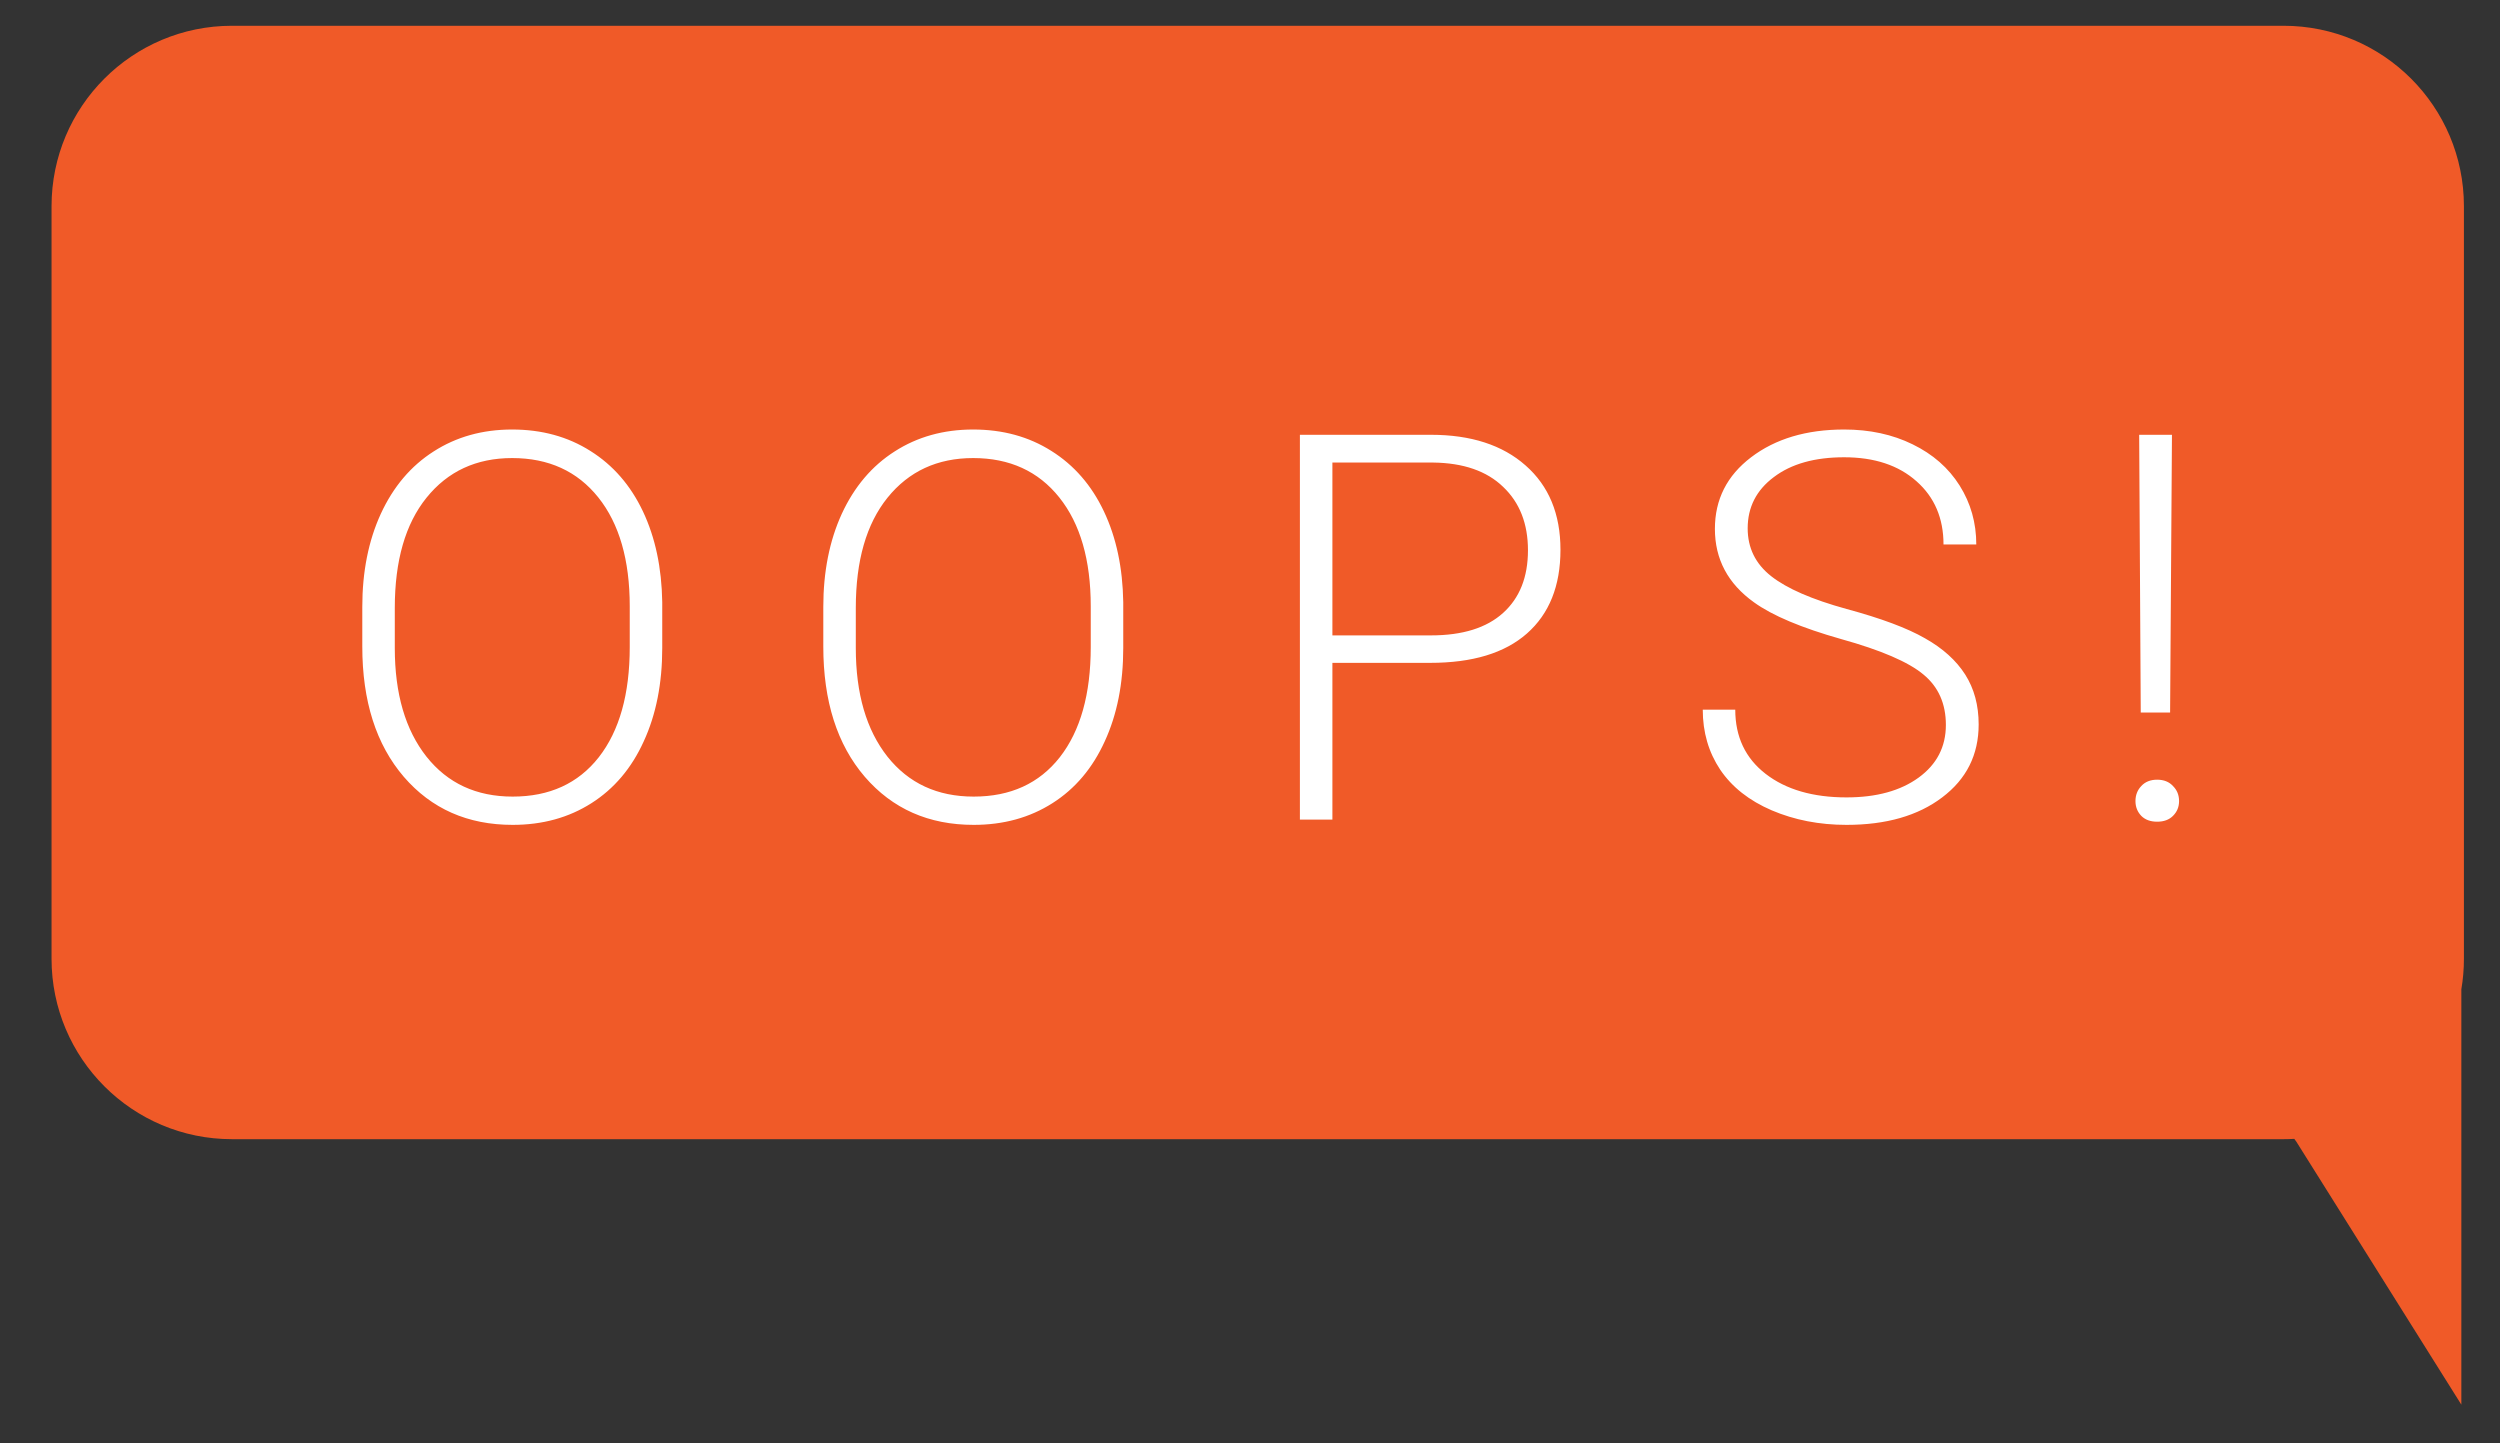 <svg width="97" height="56" viewBox="0 0 97 56" fill="none" xmlns="http://www.w3.org/2000/svg">
<rect x="0" y="0" width="97" height="56" fill="#333333" stroke="none"/>
<path fill-rule="evenodd" clip-rule="evenodd" d="M9 1C5.134 1 2 4.134 2 8V37.2C2 41.066 5.134 44.2 9 44.2H88.6C88.741 44.2 88.881 44.196 89.019 44.188L89.1 44.3L95.5 54.5V38.386C95.566 38 95.6 37.604 95.6 37.2V8C95.6 4.134 92.466 1 88.6 1H9Z" fill="#F05A28"/>
<path d="M25.695 25.145C25.695 26.519 25.456 27.726 24.977 28.765C24.506 29.804 23.829 30.604 22.947 31.164C22.065 31.725 21.047 32.005 19.891 32.005C18.148 32.005 16.74 31.383 15.667 30.139C14.594 28.888 14.057 27.203 14.057 25.084V23.546C14.057 22.185 14.296 20.982 14.775 19.936C15.26 18.884 15.944 18.077 16.825 17.516C17.707 16.949 18.722 16.665 19.871 16.665C21.019 16.665 22.031 16.942 22.906 17.496C23.788 18.049 24.468 18.832 24.947 19.844C25.425 20.856 25.674 22.028 25.695 23.361V25.145ZM24.434 23.525C24.434 21.727 24.027 20.319 23.214 19.3C22.4 18.282 21.286 17.773 19.871 17.773C18.483 17.773 17.376 18.285 16.549 19.311C15.728 20.329 15.318 21.755 15.318 23.587V25.145C15.318 26.916 15.728 28.32 16.549 29.36C17.369 30.392 18.483 30.908 19.891 30.908C21.32 30.908 22.434 30.399 23.234 29.38C24.034 28.355 24.434 26.929 24.434 25.104V23.525ZM43.582 25.145C43.582 26.519 43.343 27.726 42.864 28.765C42.392 29.804 41.716 30.604 40.834 31.164C39.952 31.725 38.934 32.005 37.778 32.005C36.035 32.005 34.627 31.383 33.554 30.139C32.48 28.888 31.944 27.203 31.944 25.084V23.546C31.944 22.185 32.183 20.982 32.661 19.936C33.147 18.884 33.831 18.077 34.712 17.516C35.594 16.949 36.609 16.665 37.758 16.665C38.906 16.665 39.918 16.942 40.793 17.496C41.675 18.049 42.355 18.832 42.833 19.844C43.312 20.856 43.561 22.028 43.582 23.361V25.145ZM42.321 23.525C42.321 21.727 41.914 20.319 41.1 19.3C40.287 18.282 39.173 17.773 37.758 17.773C36.37 17.773 35.263 18.285 34.435 19.311C33.615 20.329 33.205 21.755 33.205 23.587V25.145C33.205 26.916 33.615 28.32 34.435 29.36C35.256 30.392 36.37 30.908 37.778 30.908C39.207 30.908 40.321 30.399 41.121 29.38C41.921 28.355 42.321 26.929 42.321 25.104V23.525ZM51.697 25.719V31.8H50.436V16.87H55.522C57.073 16.87 58.297 17.267 59.193 18.06C60.095 18.853 60.546 19.943 60.546 21.331C60.546 22.732 60.112 23.816 59.244 24.581C58.382 25.34 57.132 25.719 55.491 25.719H51.697ZM51.697 24.653H55.522C56.745 24.653 57.678 24.363 58.321 23.781C58.964 23.2 59.285 22.39 59.285 21.351C59.285 20.319 58.964 19.499 58.321 18.89C57.685 18.275 56.779 17.961 55.604 17.947H51.697V24.653ZM75.5 28.129C75.5 27.302 75.21 26.649 74.629 26.171C74.048 25.685 72.985 25.227 71.44 24.797C69.895 24.359 68.767 23.884 68.056 23.371C67.044 22.647 66.538 21.697 66.538 20.521C66.538 19.379 67.007 18.453 67.943 17.742C68.886 17.024 70.09 16.665 71.553 16.665C72.544 16.665 73.429 16.857 74.208 17.239C74.994 17.622 75.603 18.155 76.034 18.839C76.464 19.523 76.68 20.285 76.68 21.126H75.408C75.408 20.107 75.059 19.29 74.362 18.675C73.665 18.053 72.728 17.742 71.553 17.742C70.411 17.742 69.502 17.998 68.825 18.511C68.148 19.017 67.81 19.68 67.81 20.5C67.81 21.259 68.114 21.878 68.722 22.356C69.331 22.835 70.305 23.259 71.645 23.628C72.985 23.99 74 24.369 74.69 24.766C75.381 25.155 75.9 25.624 76.249 26.171C76.597 26.718 76.772 27.363 76.772 28.109C76.772 29.284 76.3 30.228 75.357 30.939C74.42 31.65 73.183 32.005 71.645 32.005C70.592 32.005 69.625 31.817 68.743 31.441C67.868 31.065 67.201 30.539 66.743 29.862C66.292 29.185 66.067 28.409 66.067 27.534H67.328C67.328 28.587 67.721 29.418 68.507 30.026C69.293 30.634 70.339 30.939 71.645 30.939C72.807 30.939 73.74 30.682 74.444 30.17C75.148 29.657 75.5 28.977 75.5 28.129ZM84.2 27.647H83.061L83 16.87H84.272L84.2 27.647ZM82.856 31.082C82.856 30.85 82.932 30.655 83.082 30.498C83.232 30.334 83.438 30.252 83.697 30.252C83.957 30.252 84.162 30.334 84.312 30.498C84.47 30.655 84.548 30.85 84.548 31.082C84.548 31.308 84.47 31.499 84.312 31.656C84.162 31.807 83.957 31.882 83.697 31.882C83.438 31.882 83.232 31.807 83.082 31.656C82.932 31.499 82.856 31.308 82.856 31.082Z" fill="white"/>
</svg>